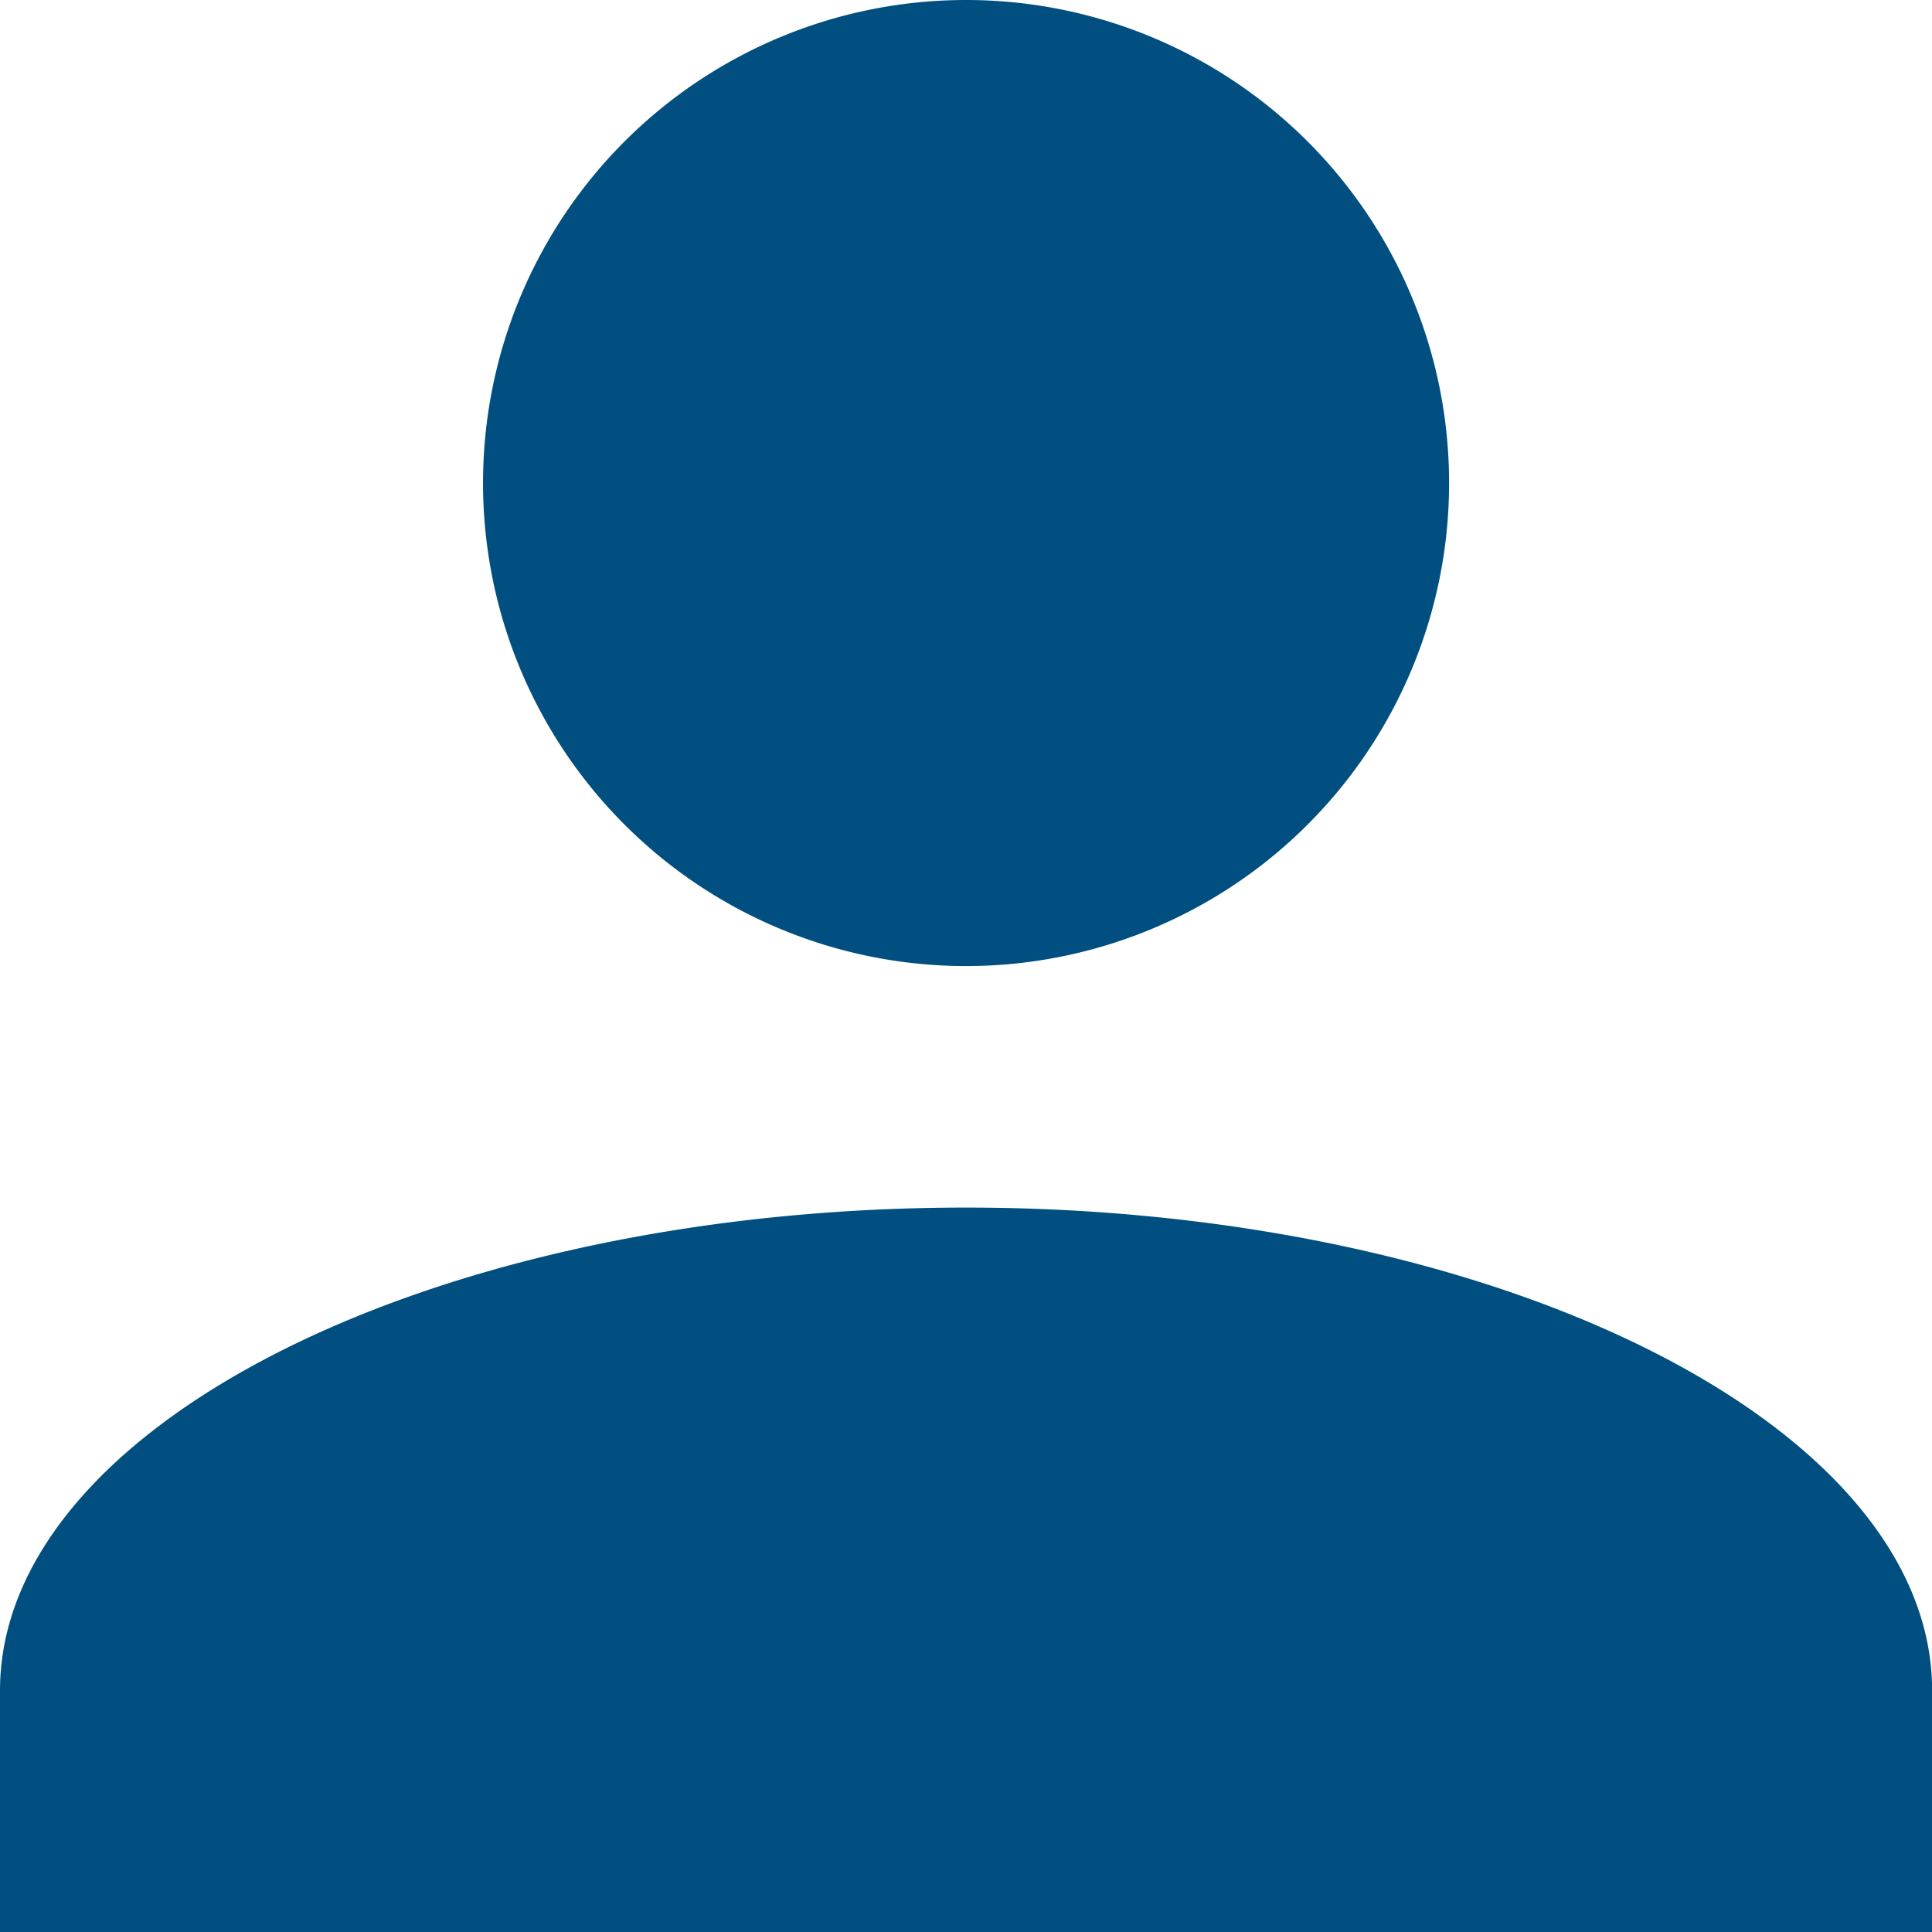 <svg xmlns="http://www.w3.org/2000/svg" width="15.999" height="15.999" viewBox="0 0 15.999 15.999">
  <path id="ico-user-blue" d="M0,16V14c0-2.2,3.6-4,8-4s8,1.8,8,4v2ZM4,4A4,4,0,1,1,8,8,4,4,0,0,1,4,4Z" fill="#014f80"/>
</svg>
